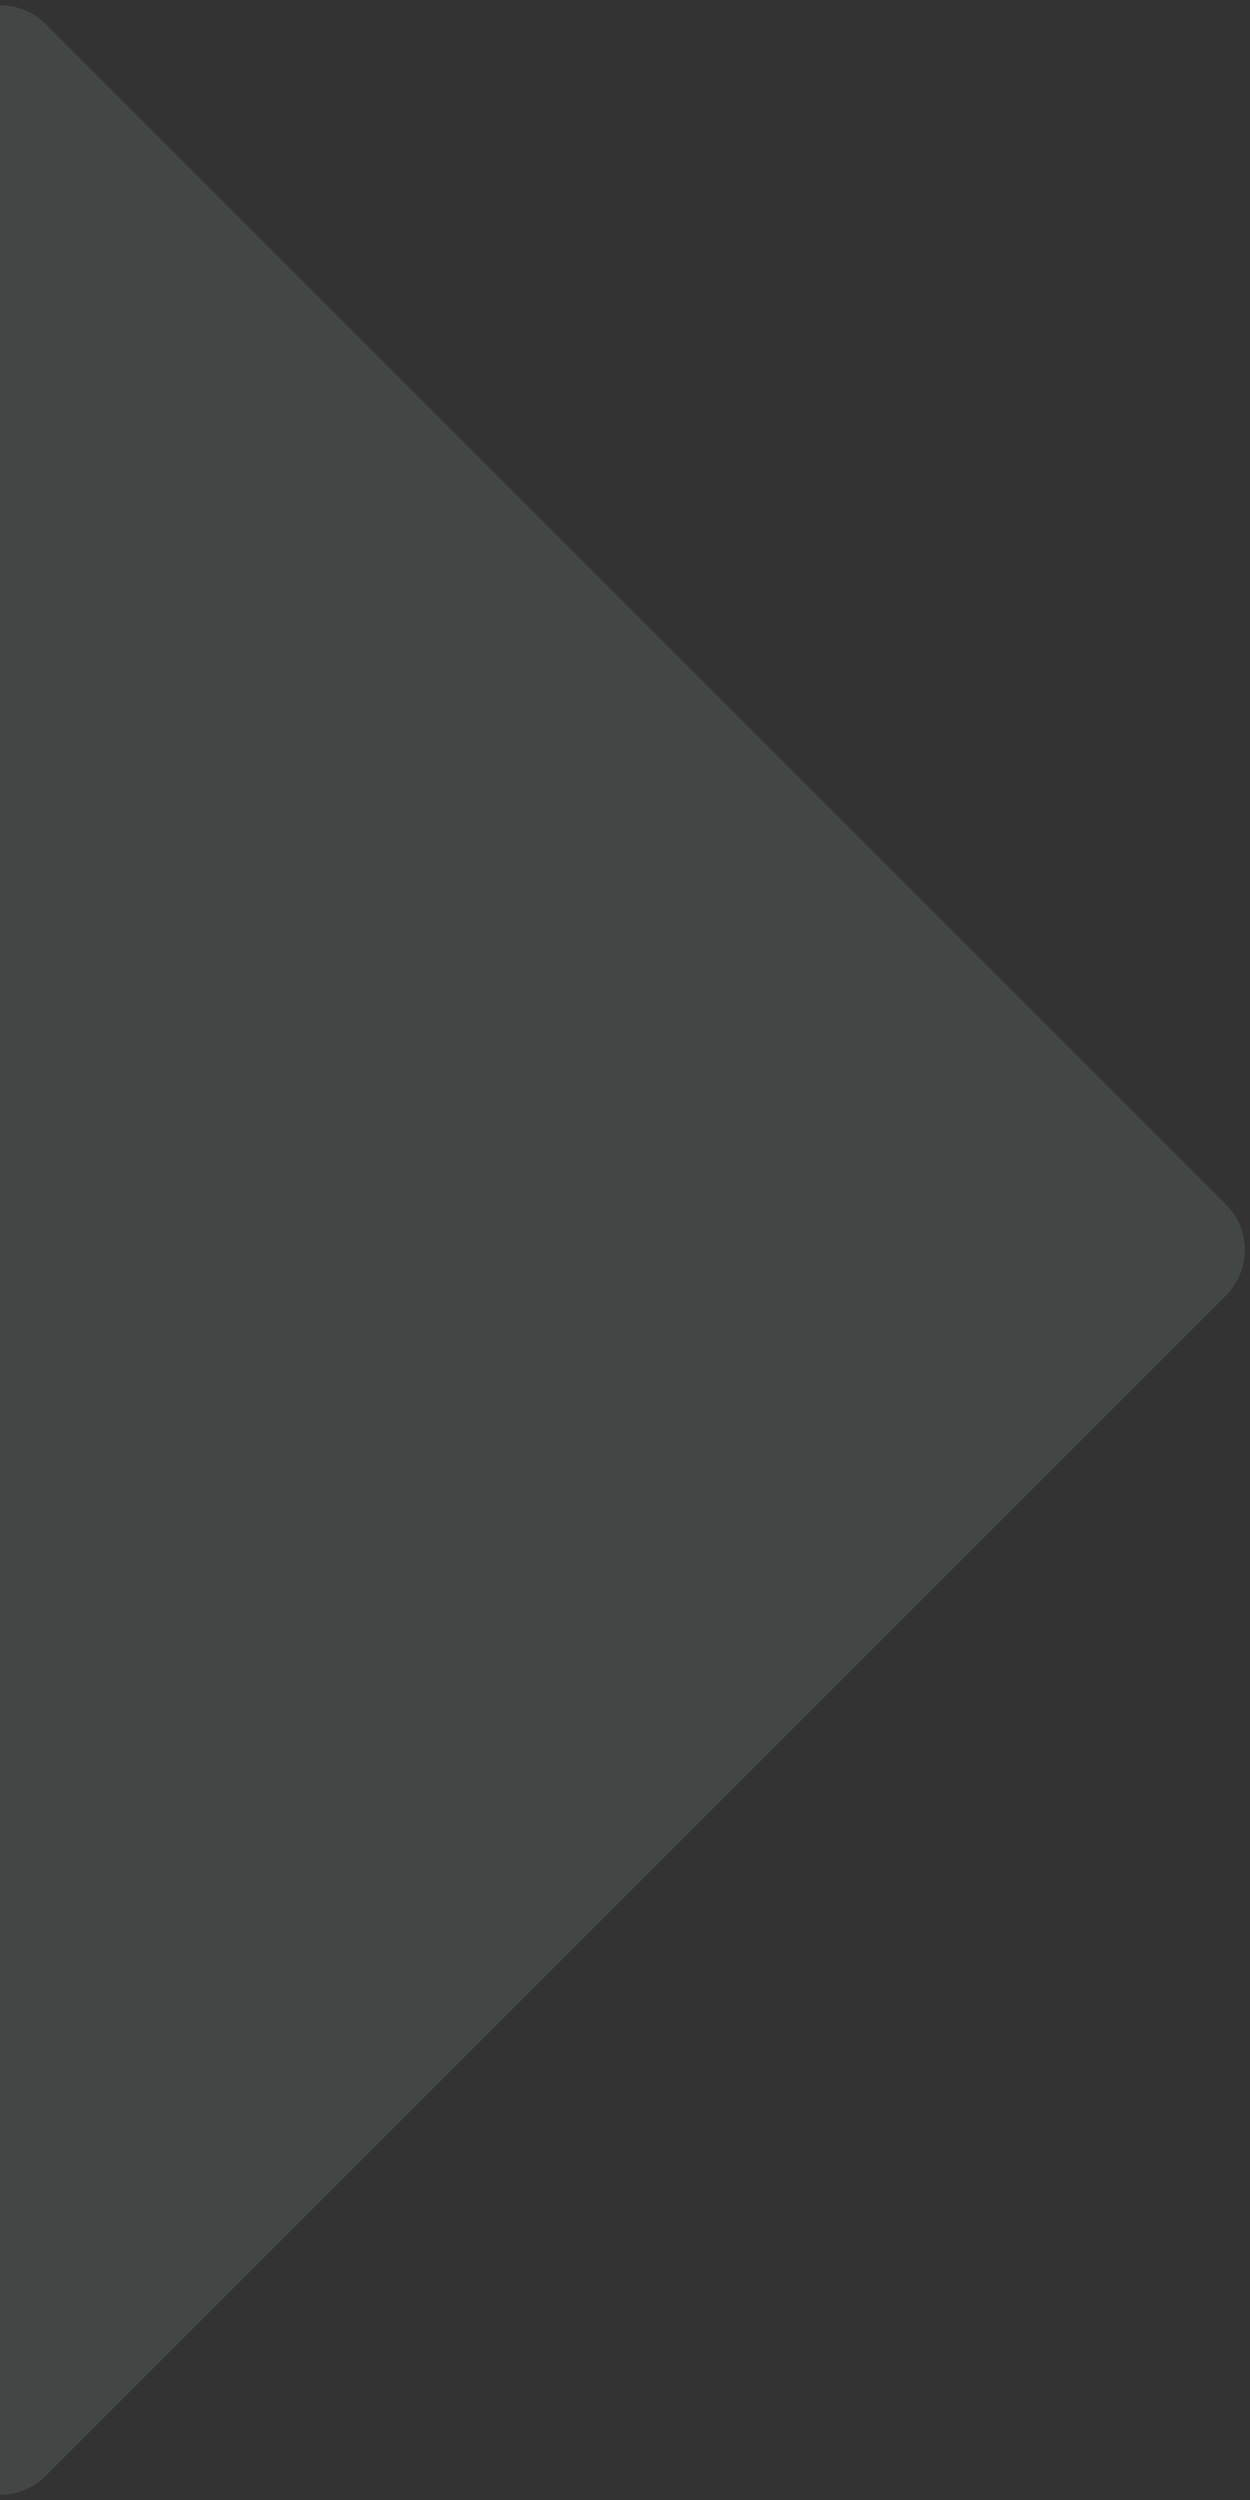 <svg width="58" height="116" viewBox="0 0 58 116" fill="none" xmlns="http://www.w3.org/2000/svg">
<rect x="0" y="0" width="58" height="116" fill="#333333" stroke="none"/>
<path opacity="0.1" d="M-2.121 1.121C-0.95 -0.05 0.95 -0.05 2.121 1.121L56.879 55.879C58.05 57.05 58.05 58.95 56.879 60.121L2.121 114.879C0.95 116.05 -0.95 116.05 -2.121 114.879L-56.879 60.121C-58.05 58.95 -58.05 57.05 -56.879 55.879L-2.121 1.121Z" fill="#D1FFEC"/>
</svg>
